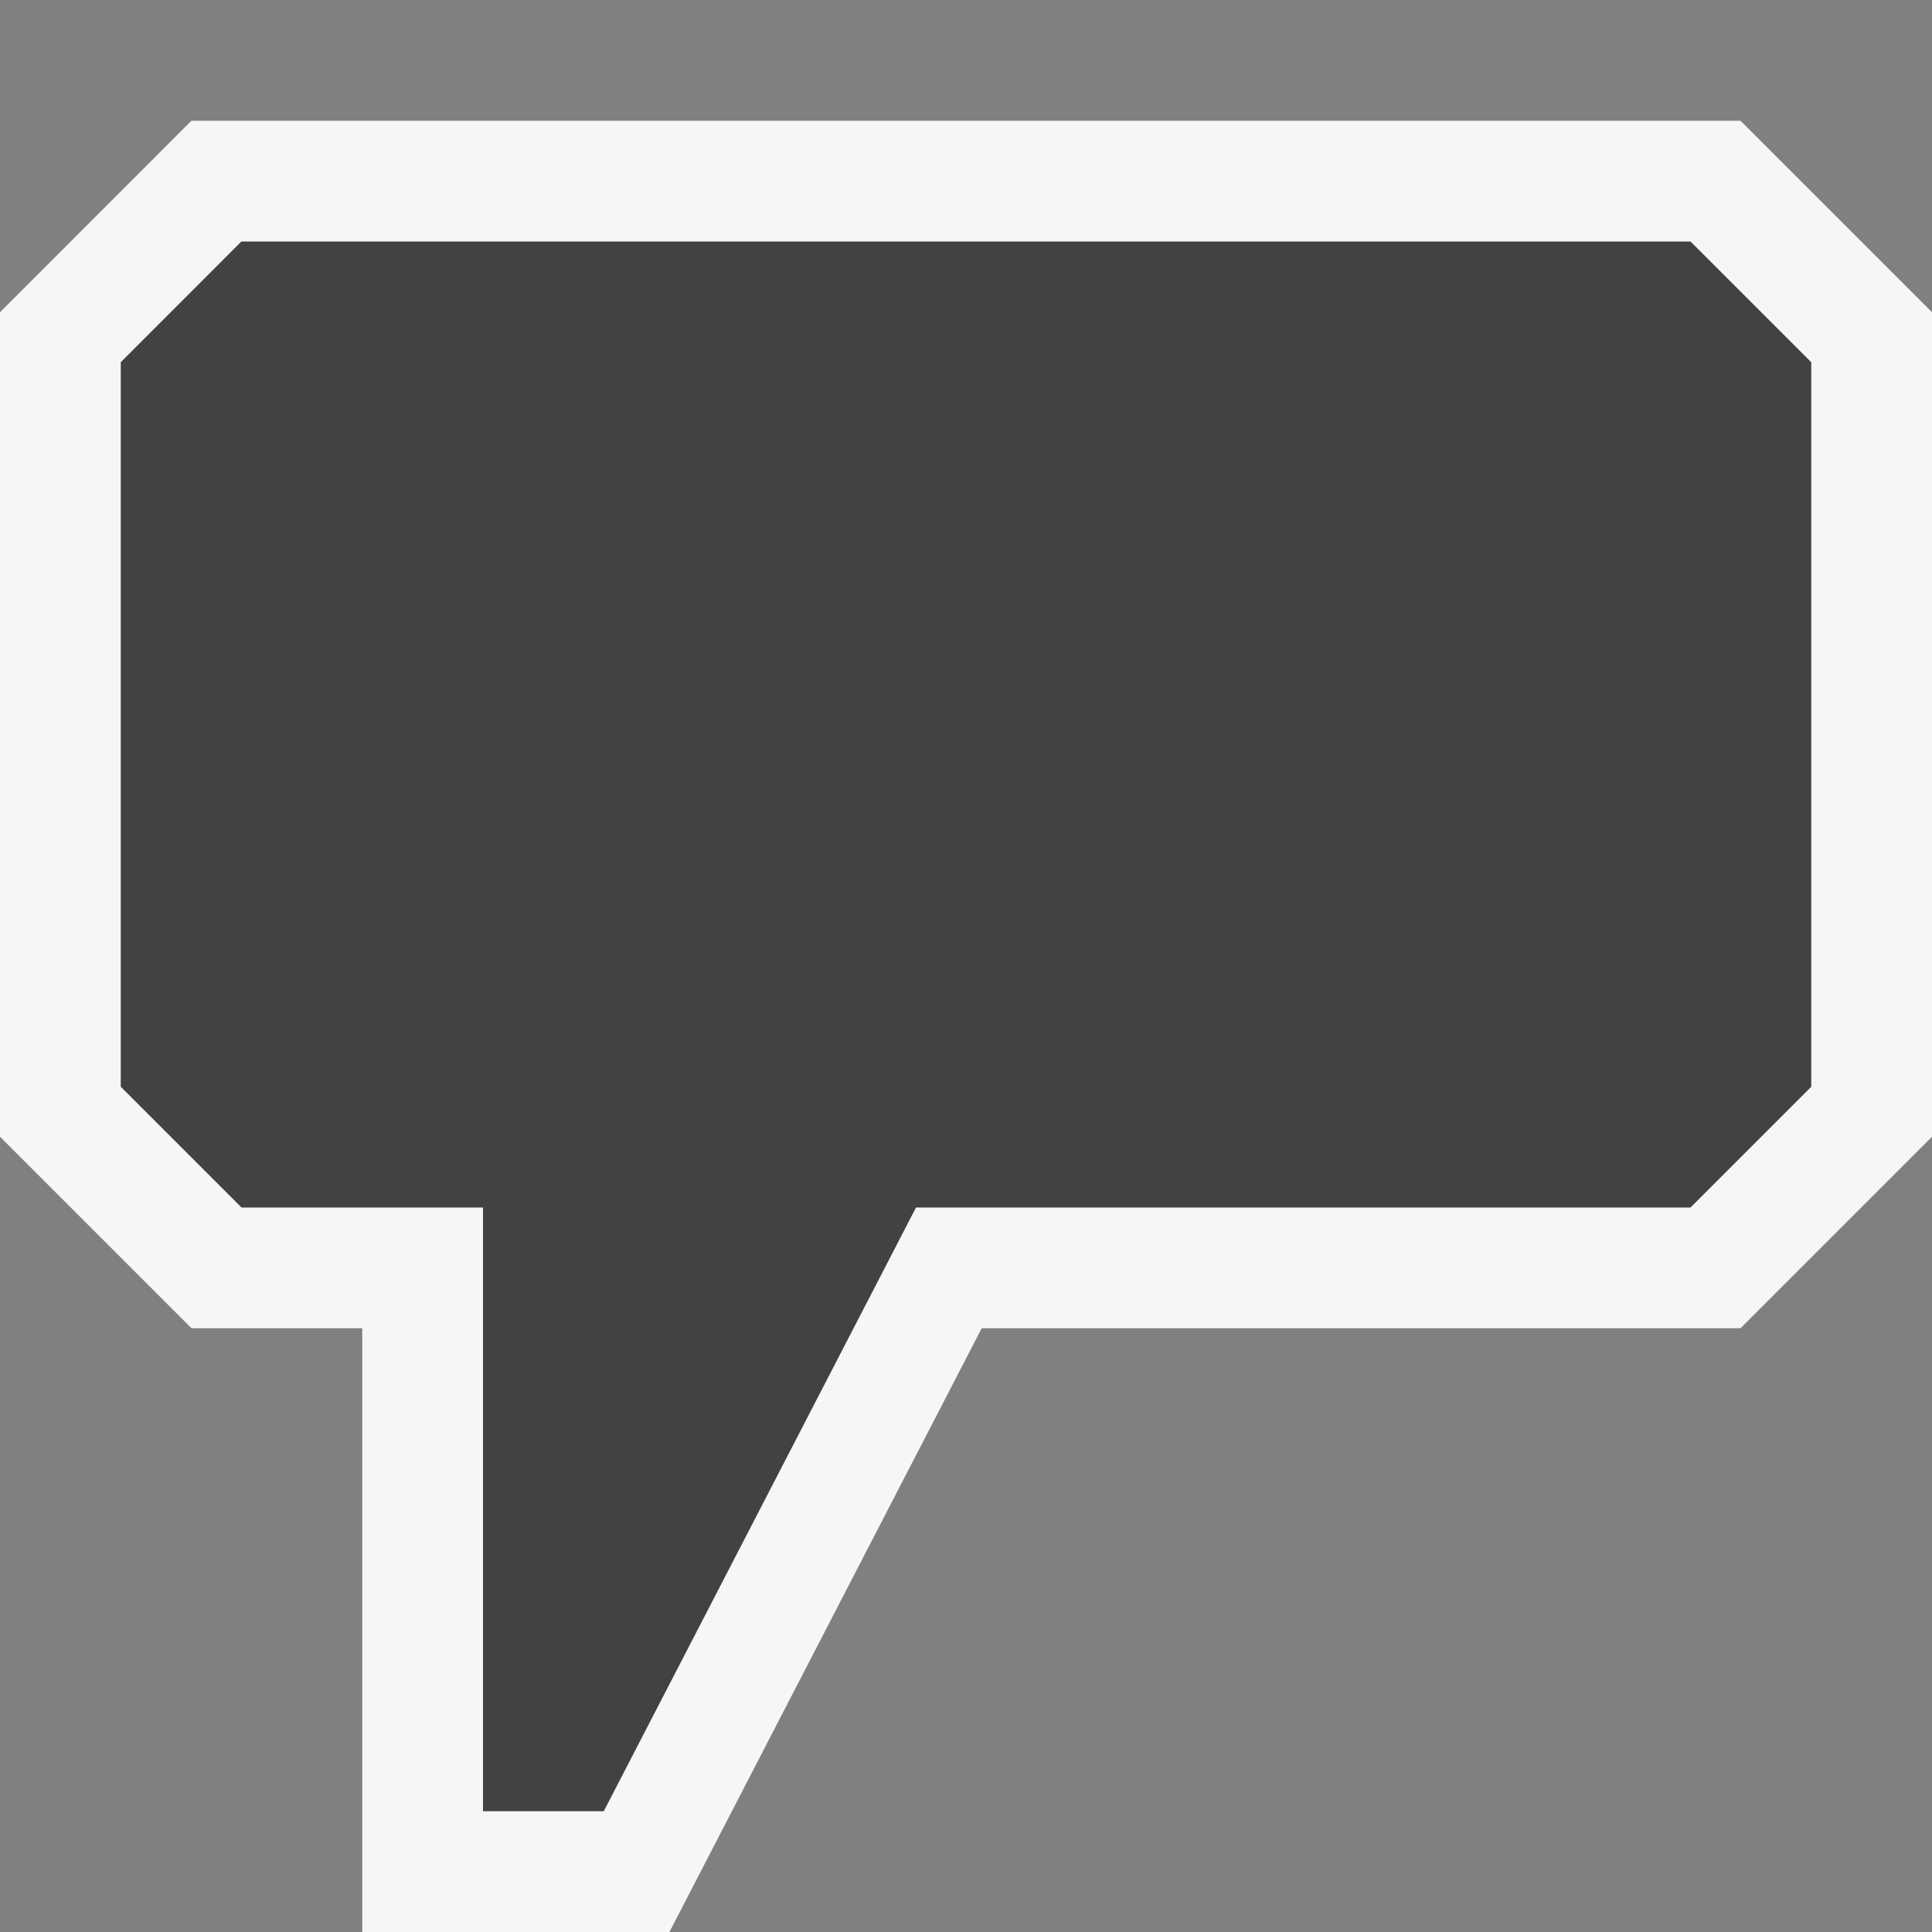 <svg xmlns="http://www.w3.org/2000/svg" viewBox="0 0 16 16"><rect x="0" y="0" width="16" height="16" fill="#808080" stroke="none"/><style>.st0{opacity:0}.st0,.st1{fill:#f6f6f6}.st2{fill:#424242}</style><g id="outline"><path class="st0" d="M0 0h16v16H0z"/><path class="st1" d="M3 16v-5H1.586L0 9.414V2.586L1.585 1h12.829L16 2.586v6.828L14.414 11H8.13l-2.586 5H3z"/></g><path class="st2" d="M14 2H1.999L1 3v6l1 1h2v5h1l2.586-5H14l1-1V3l-1-1z" id="icon_x5F_bg"/></svg>